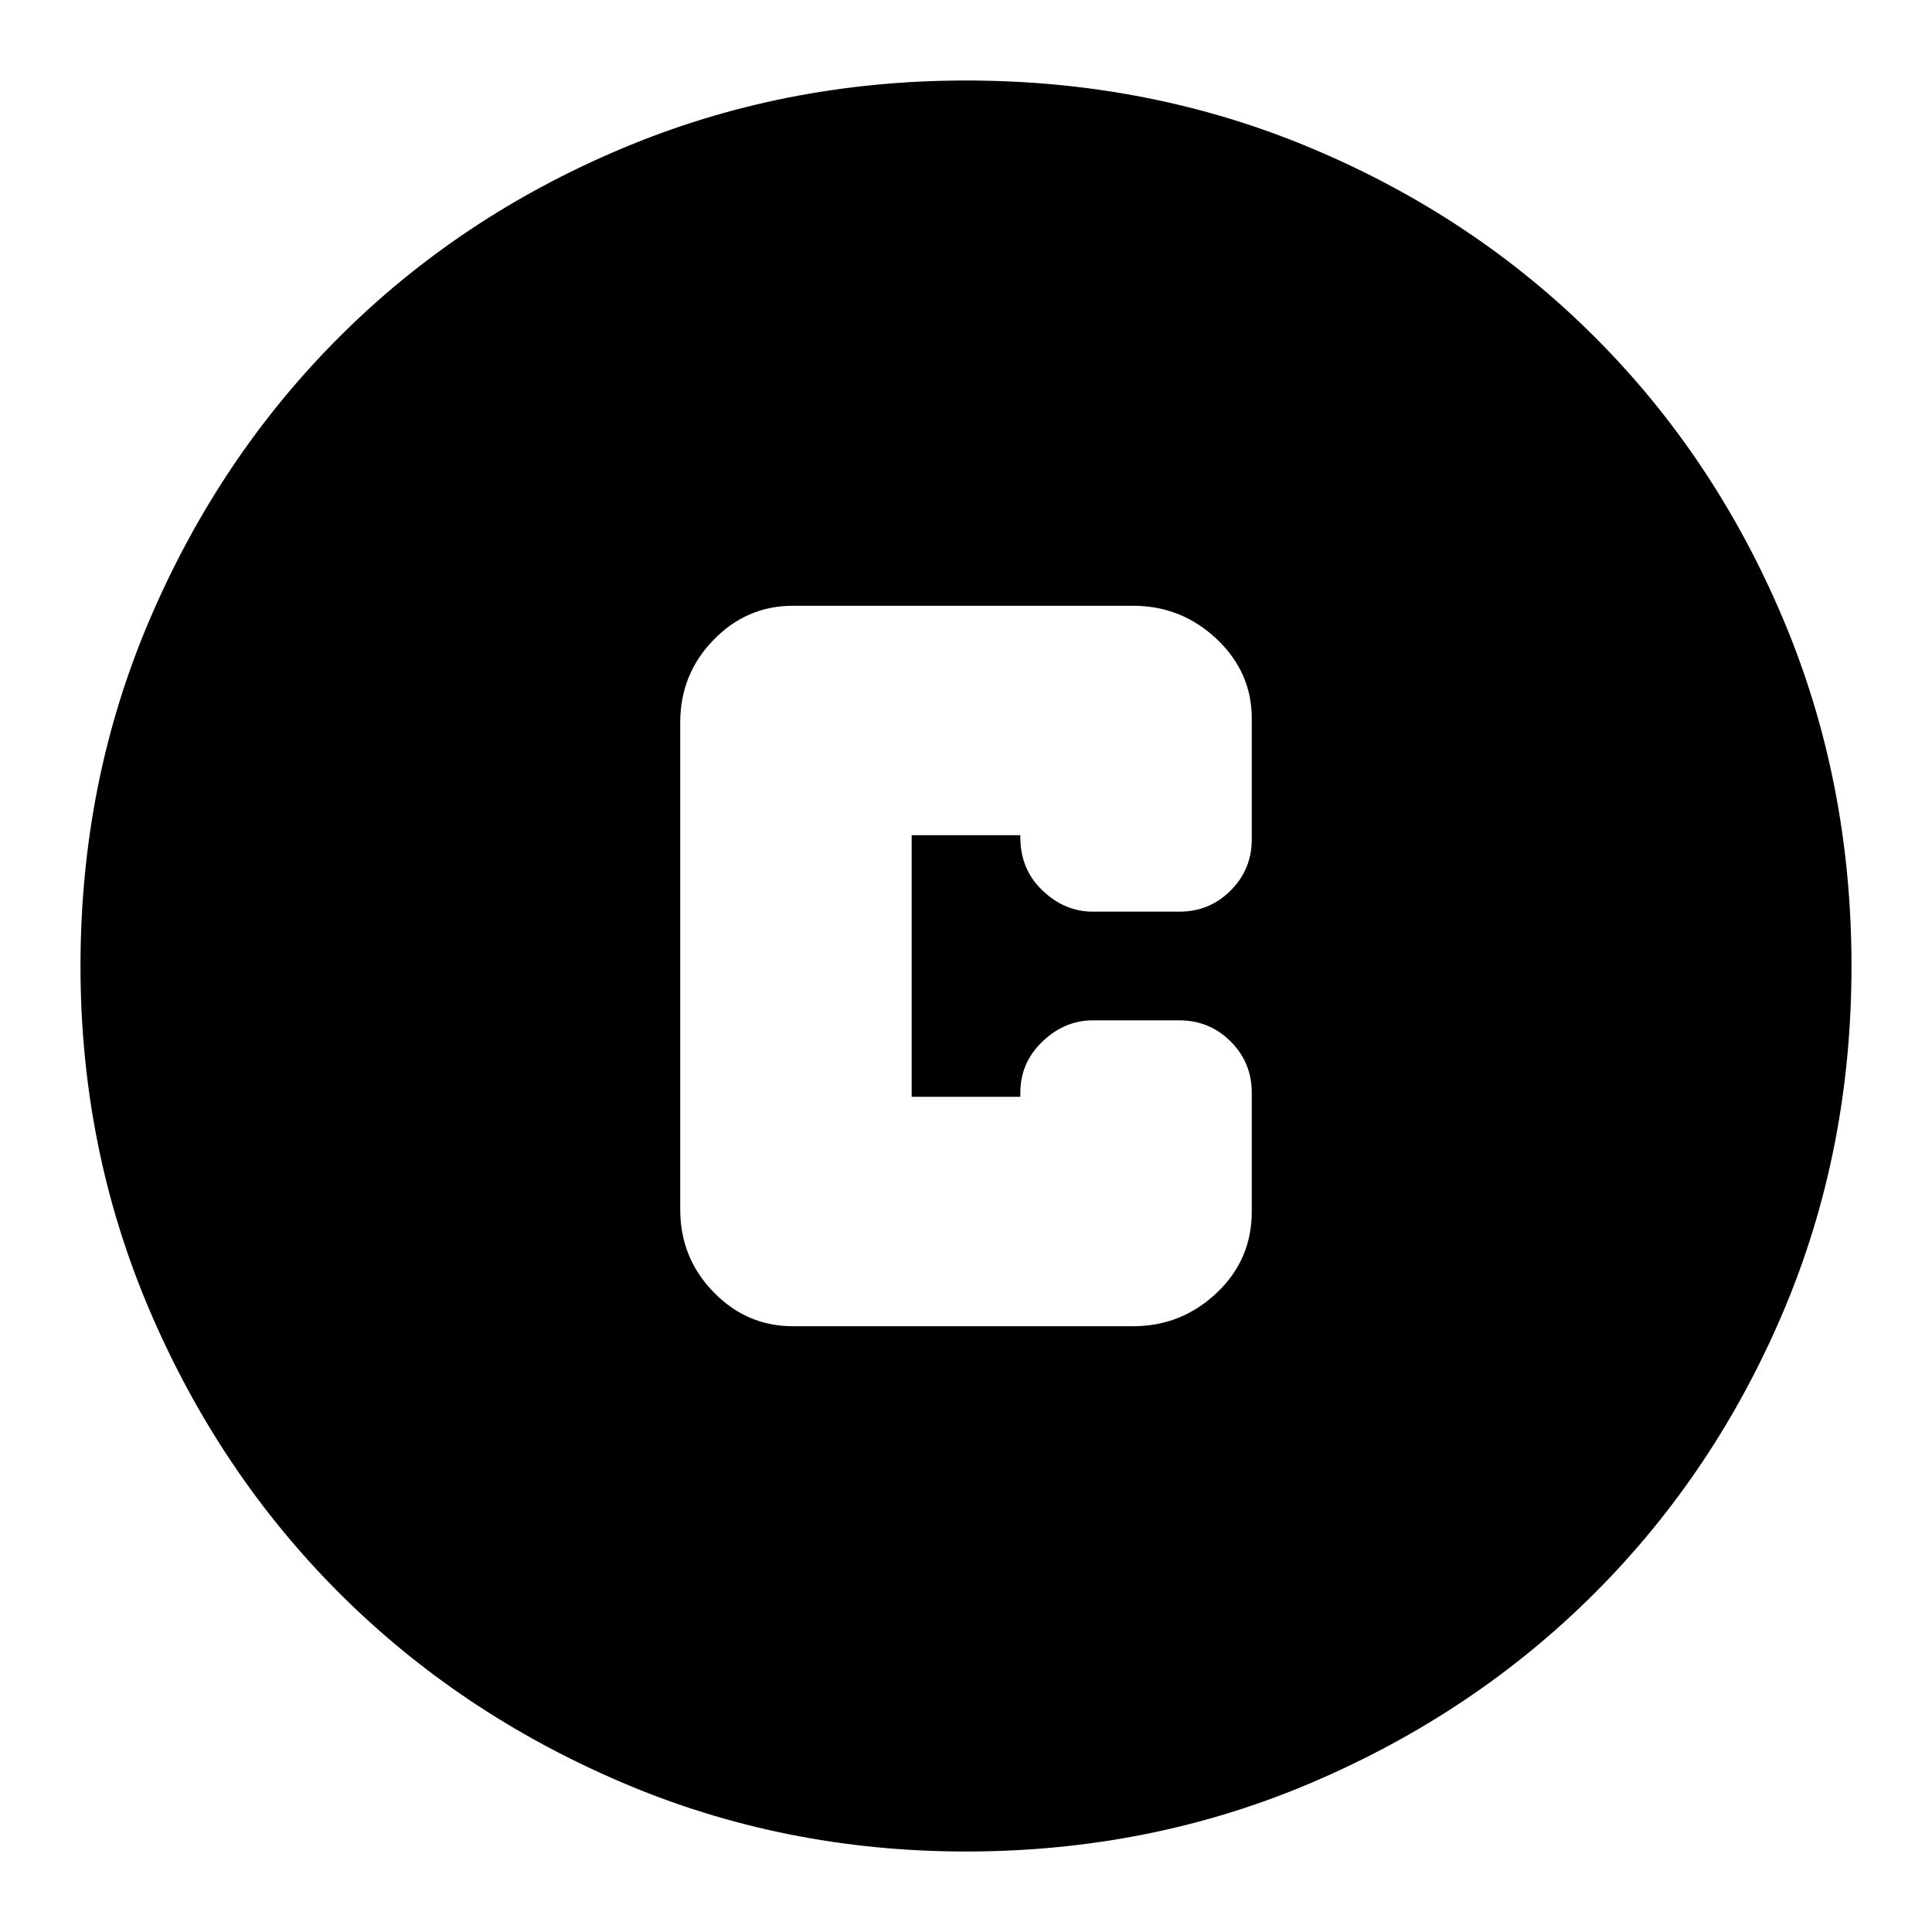 <svg xmlns="http://www.w3.org/2000/svg" height="24" width="24"><path d="M9.85 16.475h4.225q.6 0 1.038-.413.437-.412.437-1.012v-1.475q0-.375-.262-.637-.263-.263-.638-.263h-1.075q-.35 0-.625.263-.275.262-.275.637v.05h-1.35v-3.25h1.35v.025q0 .4.275.662.275.263.625.263h1.075q.375 0 .638-.263.262-.262.262-.637v-1.5q0-.575-.437-.988-.438-.412-1.038-.412H9.85q-.575 0-.987.425-.413.425-.413 1.025v6.05q0 .6.413 1.025.412.425.987.425ZM12 23q-2.275 0-4.287-.863-2.013-.862-3.5-2.349-1.488-1.488-2.35-3.5Q1 14.275 1 12q0-2.3.863-4.312.862-2.013 2.35-3.5Q5.7 2.7 7.713 1.85 9.725 1 12 1q2.3 0 4.312.85 2.013.85 3.5 2.338 1.488 1.487 2.338 3.5Q23 9.7 23 12q0 2.3-.85 4.3t-2.338 3.488q-1.487 1.487-3.5 2.349Q14.3 23 12 23Z"/></svg>